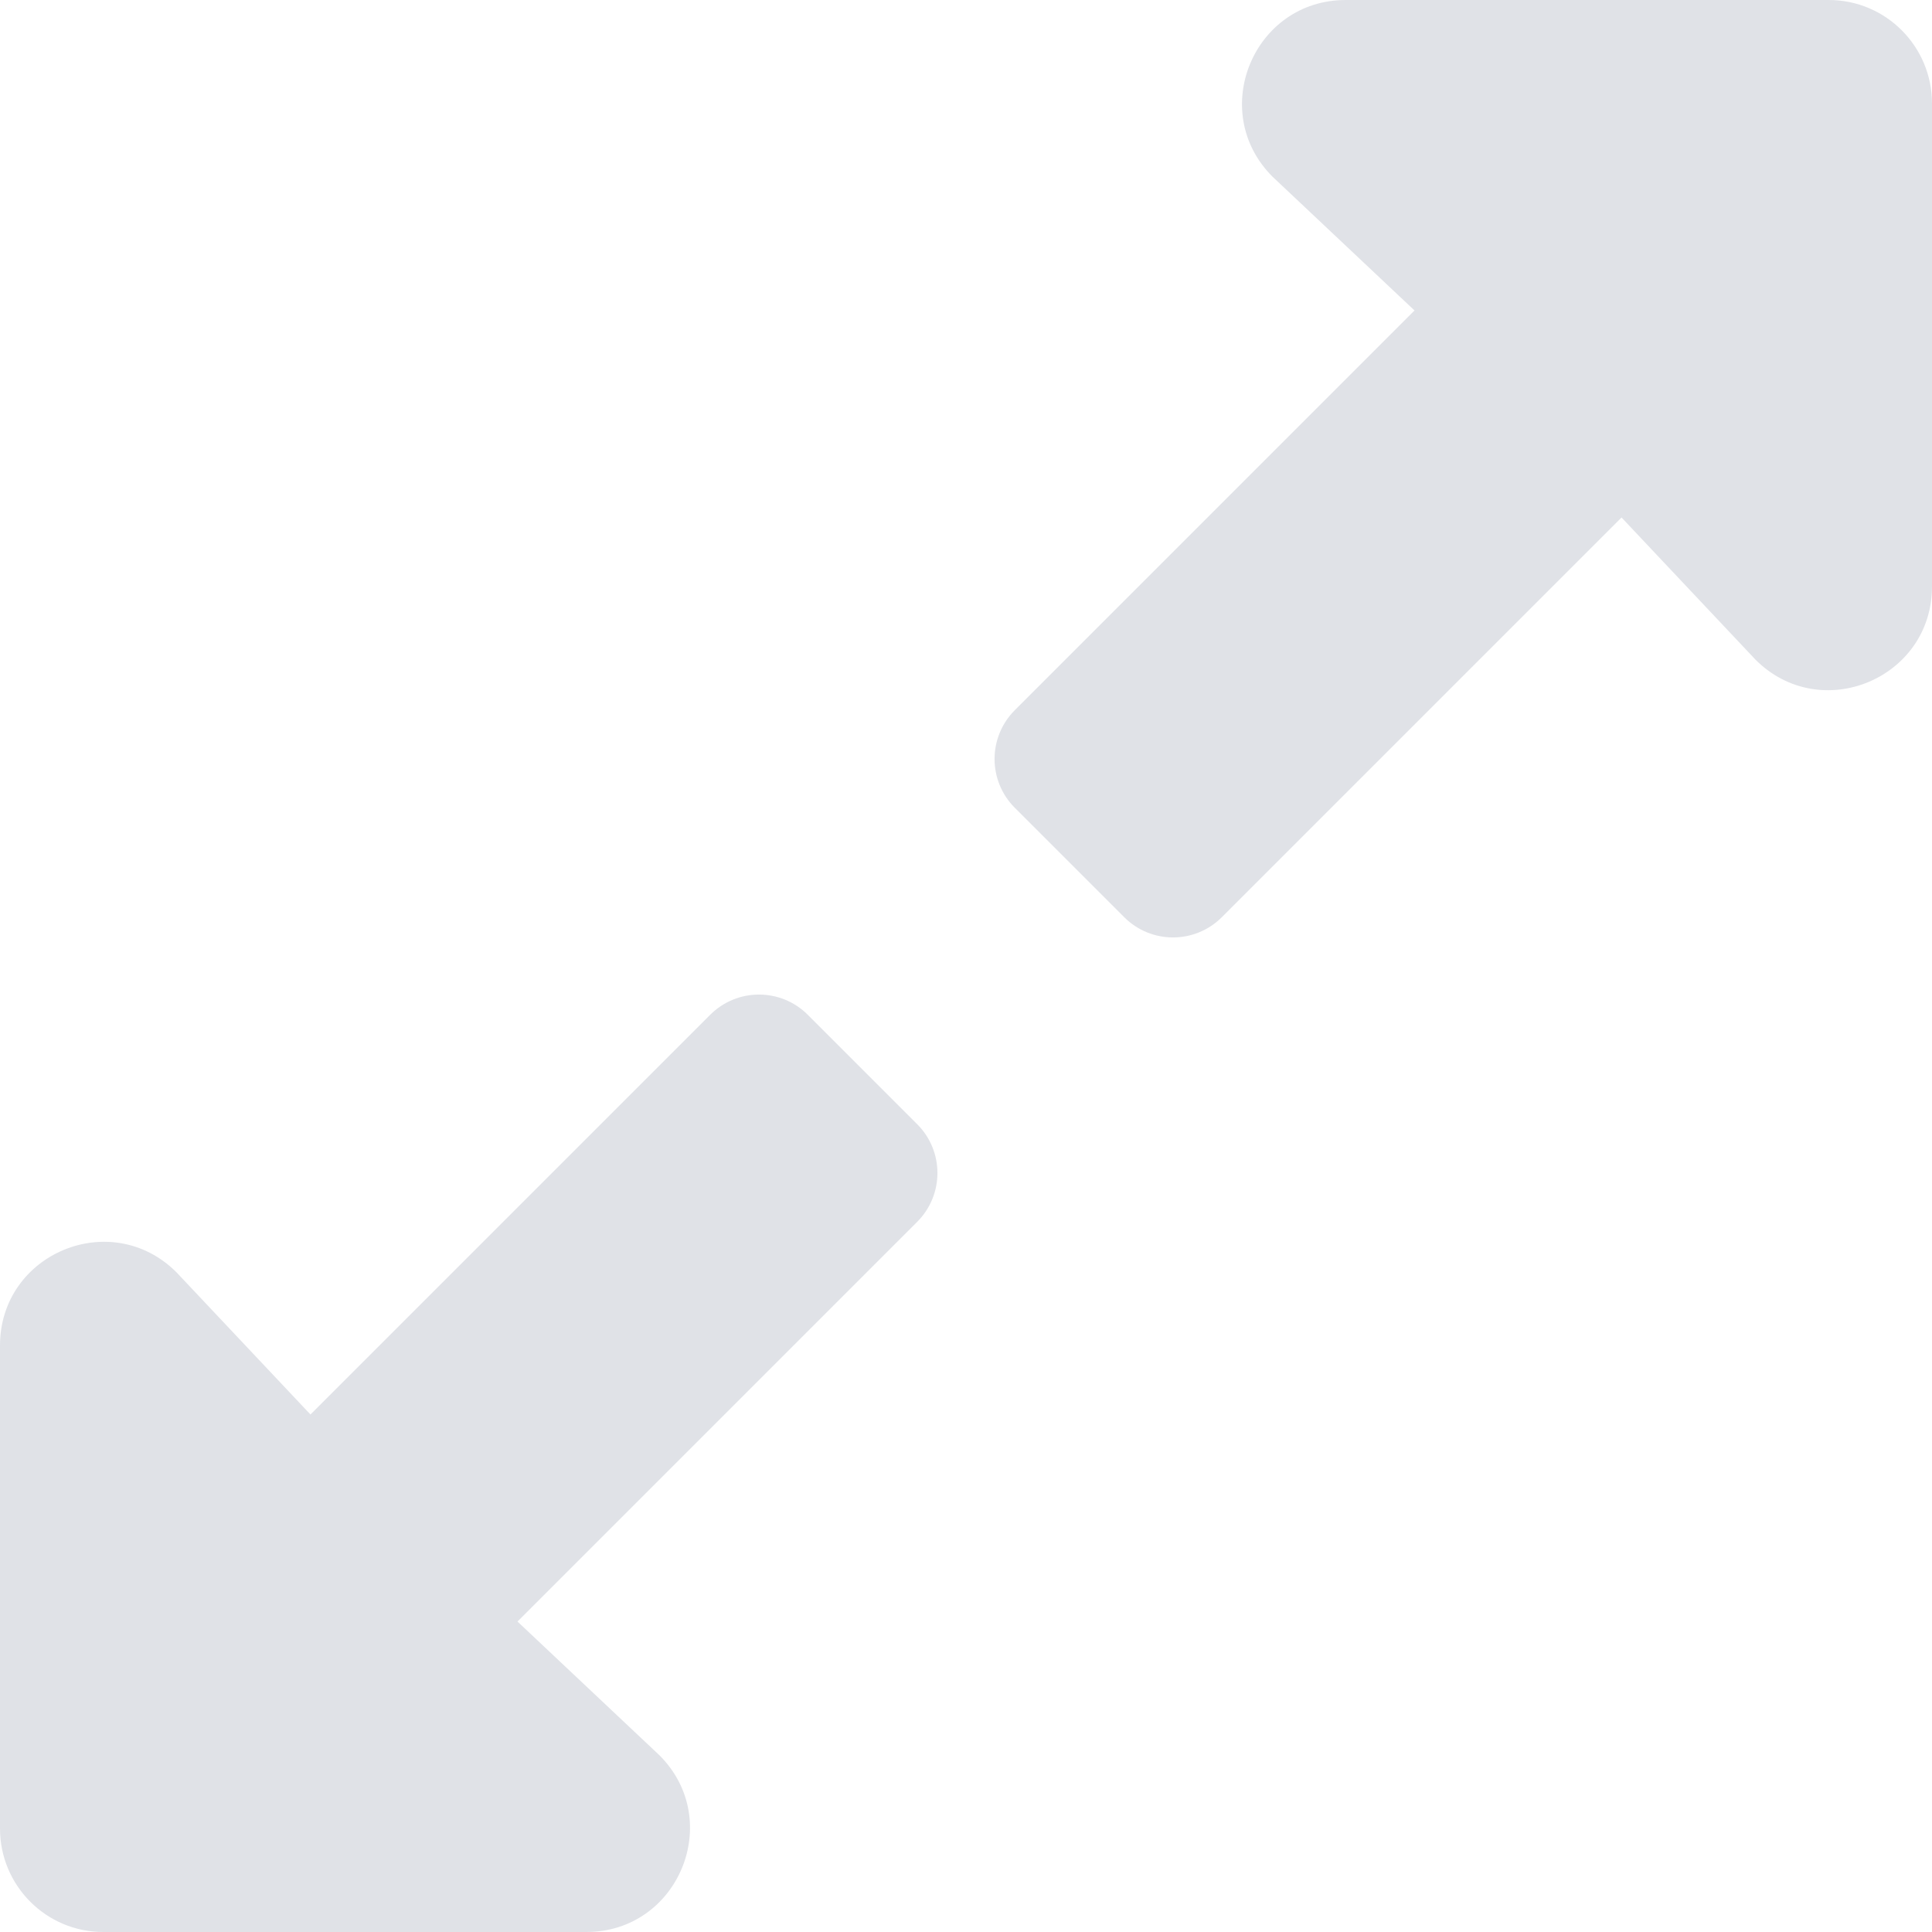 <?xml version="1.0" encoding="UTF-8"?>
<svg width="20px" height="20px" viewBox="0 0 20 20" version="1.1" xmlns="http://www.w3.org/2000/svg" xmlns:xlink="http://www.w3.org/1999/xlink">
    <title>6ECCC41B-7B41-44FF-A73B-48F0A94DF25E</title>
    <g id="Page-1" stroke="none" stroke-width="1" fill="none" fill-rule="evenodd">
        <g id="03-Dashboard---Good---Operator" transform="translate(-253, -1696)" fill="#E0E2E7" fill-rule="nonzero">
            <g id="Card-XSmall" transform="translate(40, 1561)">
                <path d="M222.495,147.648 L218.357,151.786 L219.827,153.171 C220.502,153.846 220.024,155 219.069,155 L214.069,155 C213.478,155 213,154.52 213,153.929 L213,148.929 C213,147.974 214.152,147.496 214.827,148.171 L216.214,149.643 L220.352,145.505 C220.631,145.226 221.083,145.226 221.362,145.505 L222.495,146.638 C222.774,146.917 222.774,147.369 222.495,147.648 L222.495,147.648 Z M223.505,142.352 L227.643,138.214 L226.173,136.829 C225.498,136.154 225.976,135 226.931,135 L231.931,135 C232.522,135 233,135.48 233,136.071 L233,141.071 C233,142.026 231.848,142.504 231.173,141.829 L229.786,140.357 L225.648,144.495 C225.369,144.774 224.917,144.774 224.638,144.495 L223.505,143.362 C223.226,143.083 223.226,142.631 223.505,142.352 L223.505,142.352 Z" id="icon-expand"></path>
            </g>
        </g>
    </g>
</svg>